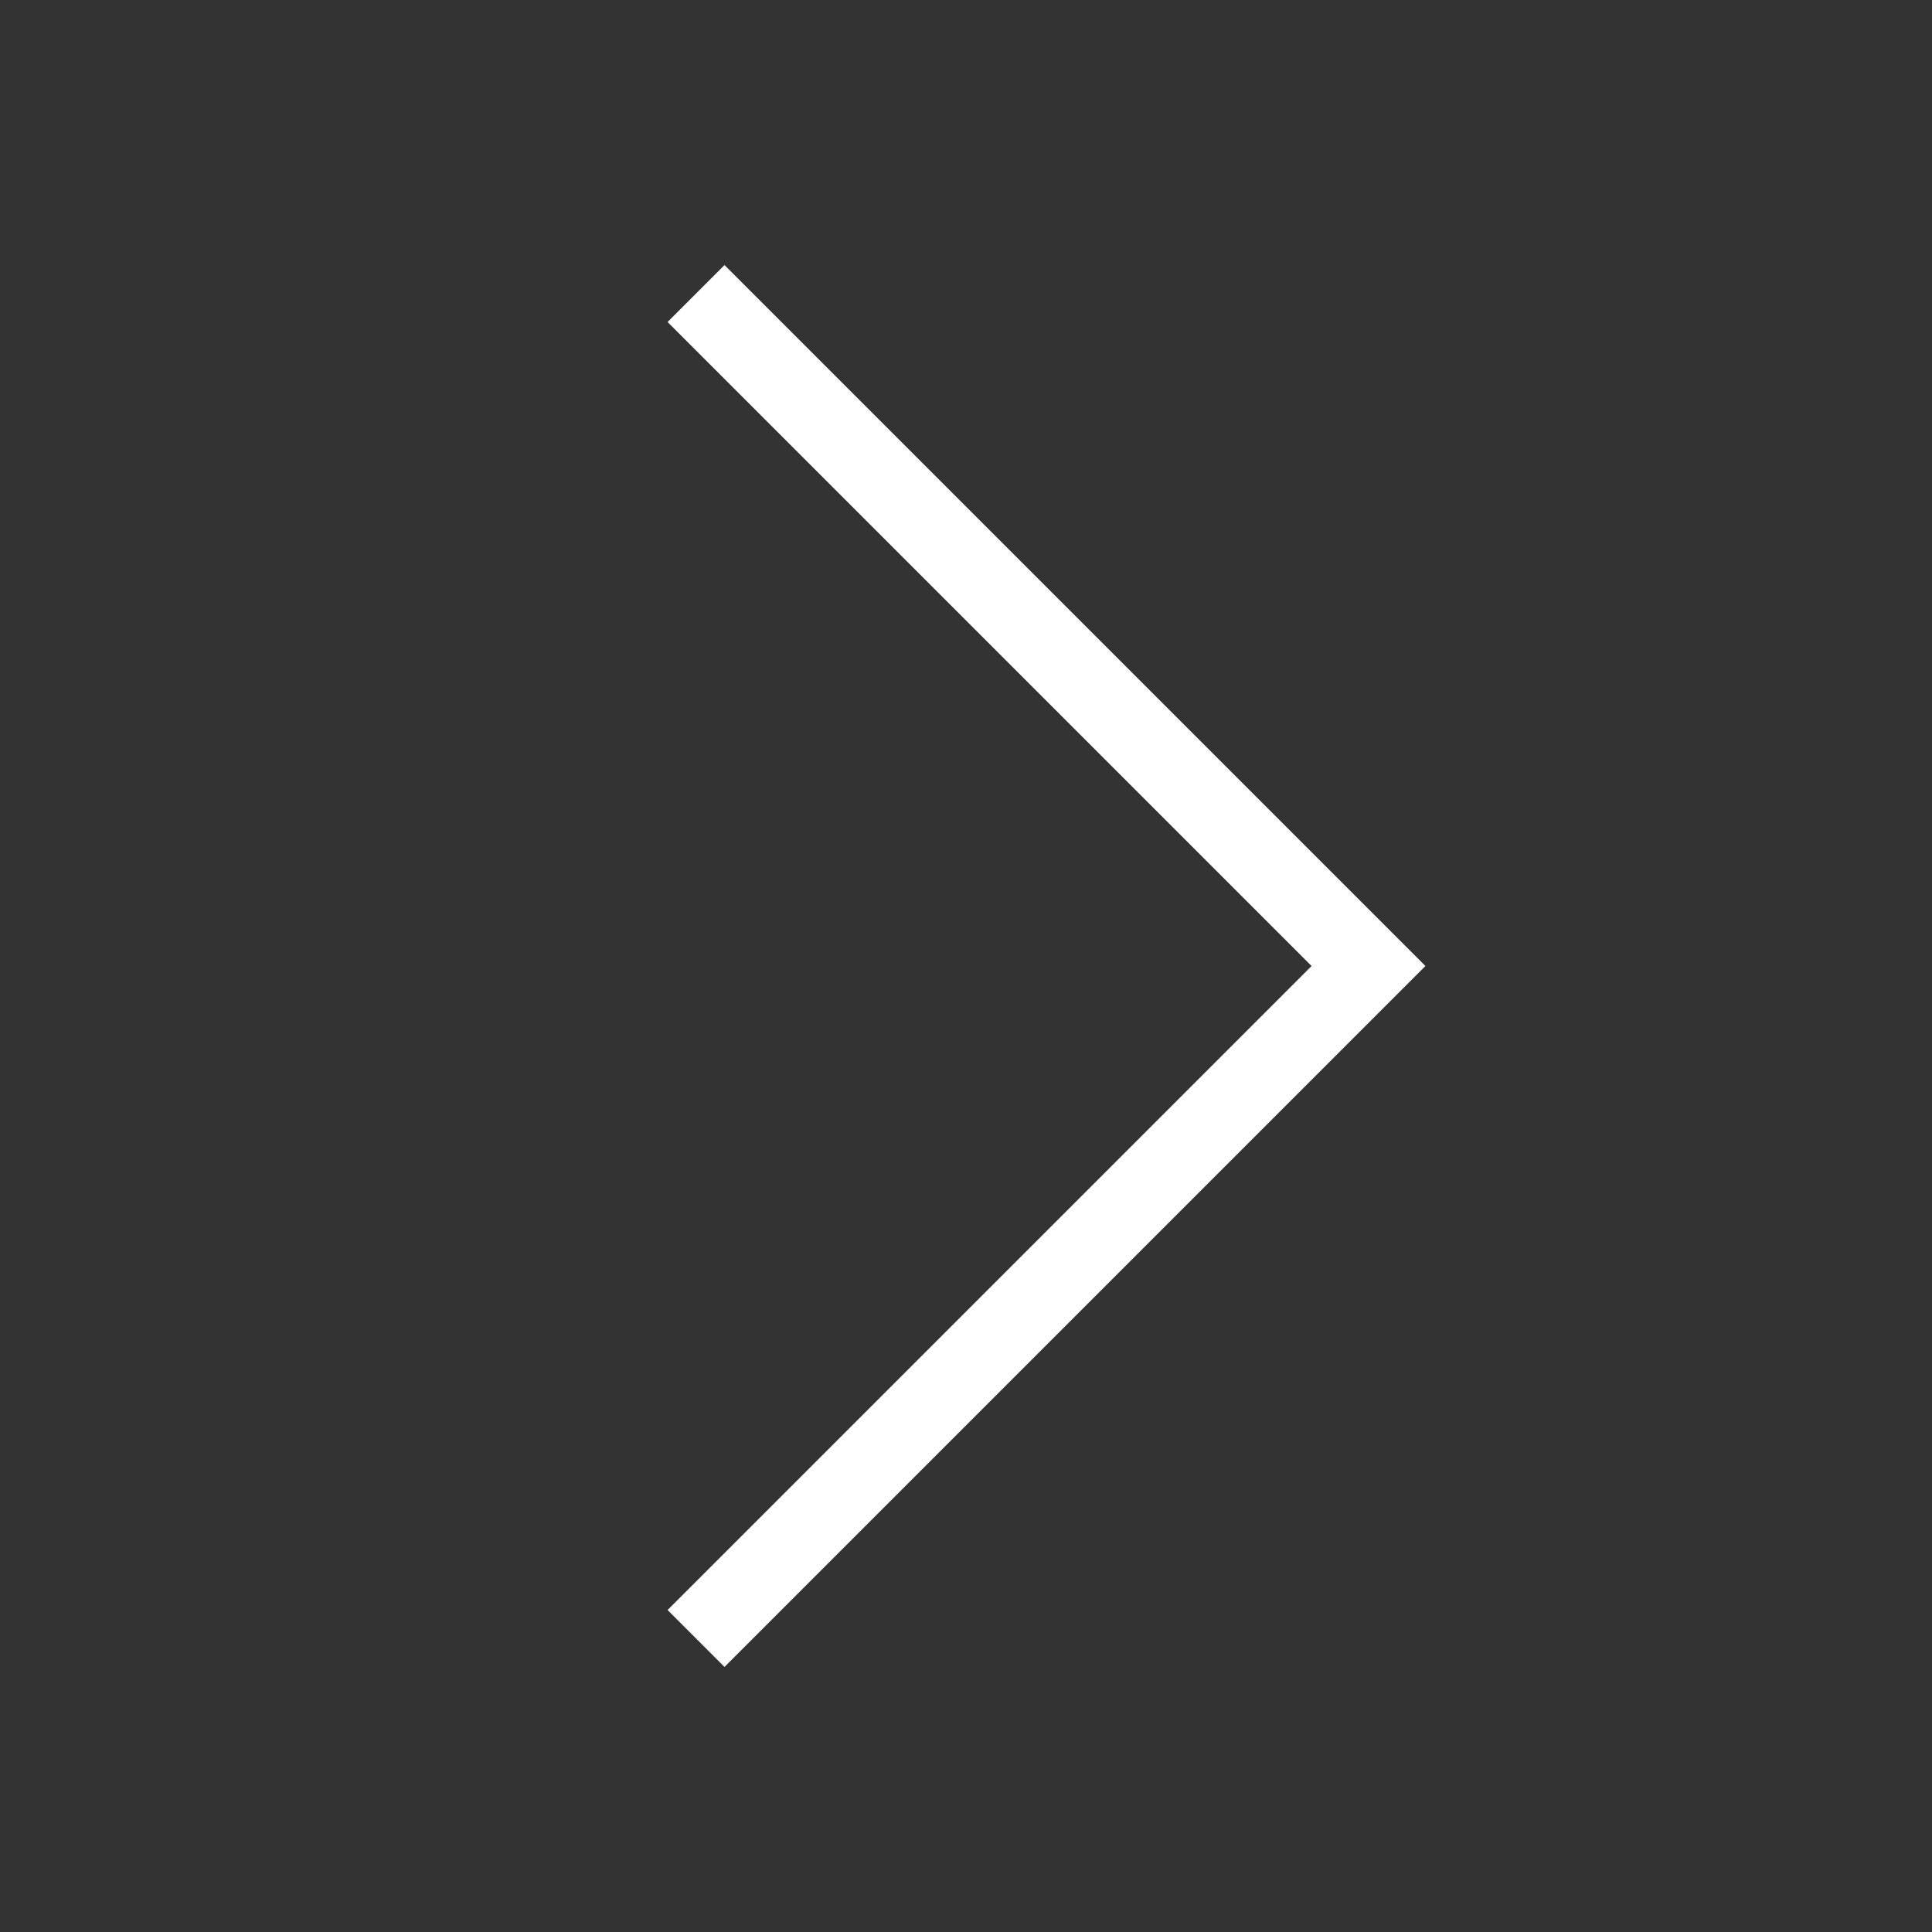 <svg xmlns="http://www.w3.org/2000/svg" width="24" height="24" fill="none"><rect width="100%" height="100%" fill="#333333" stroke="none"/><path stroke="#fff" stroke-linecap="square" d="m9 4 8 8-8 8"/></svg>